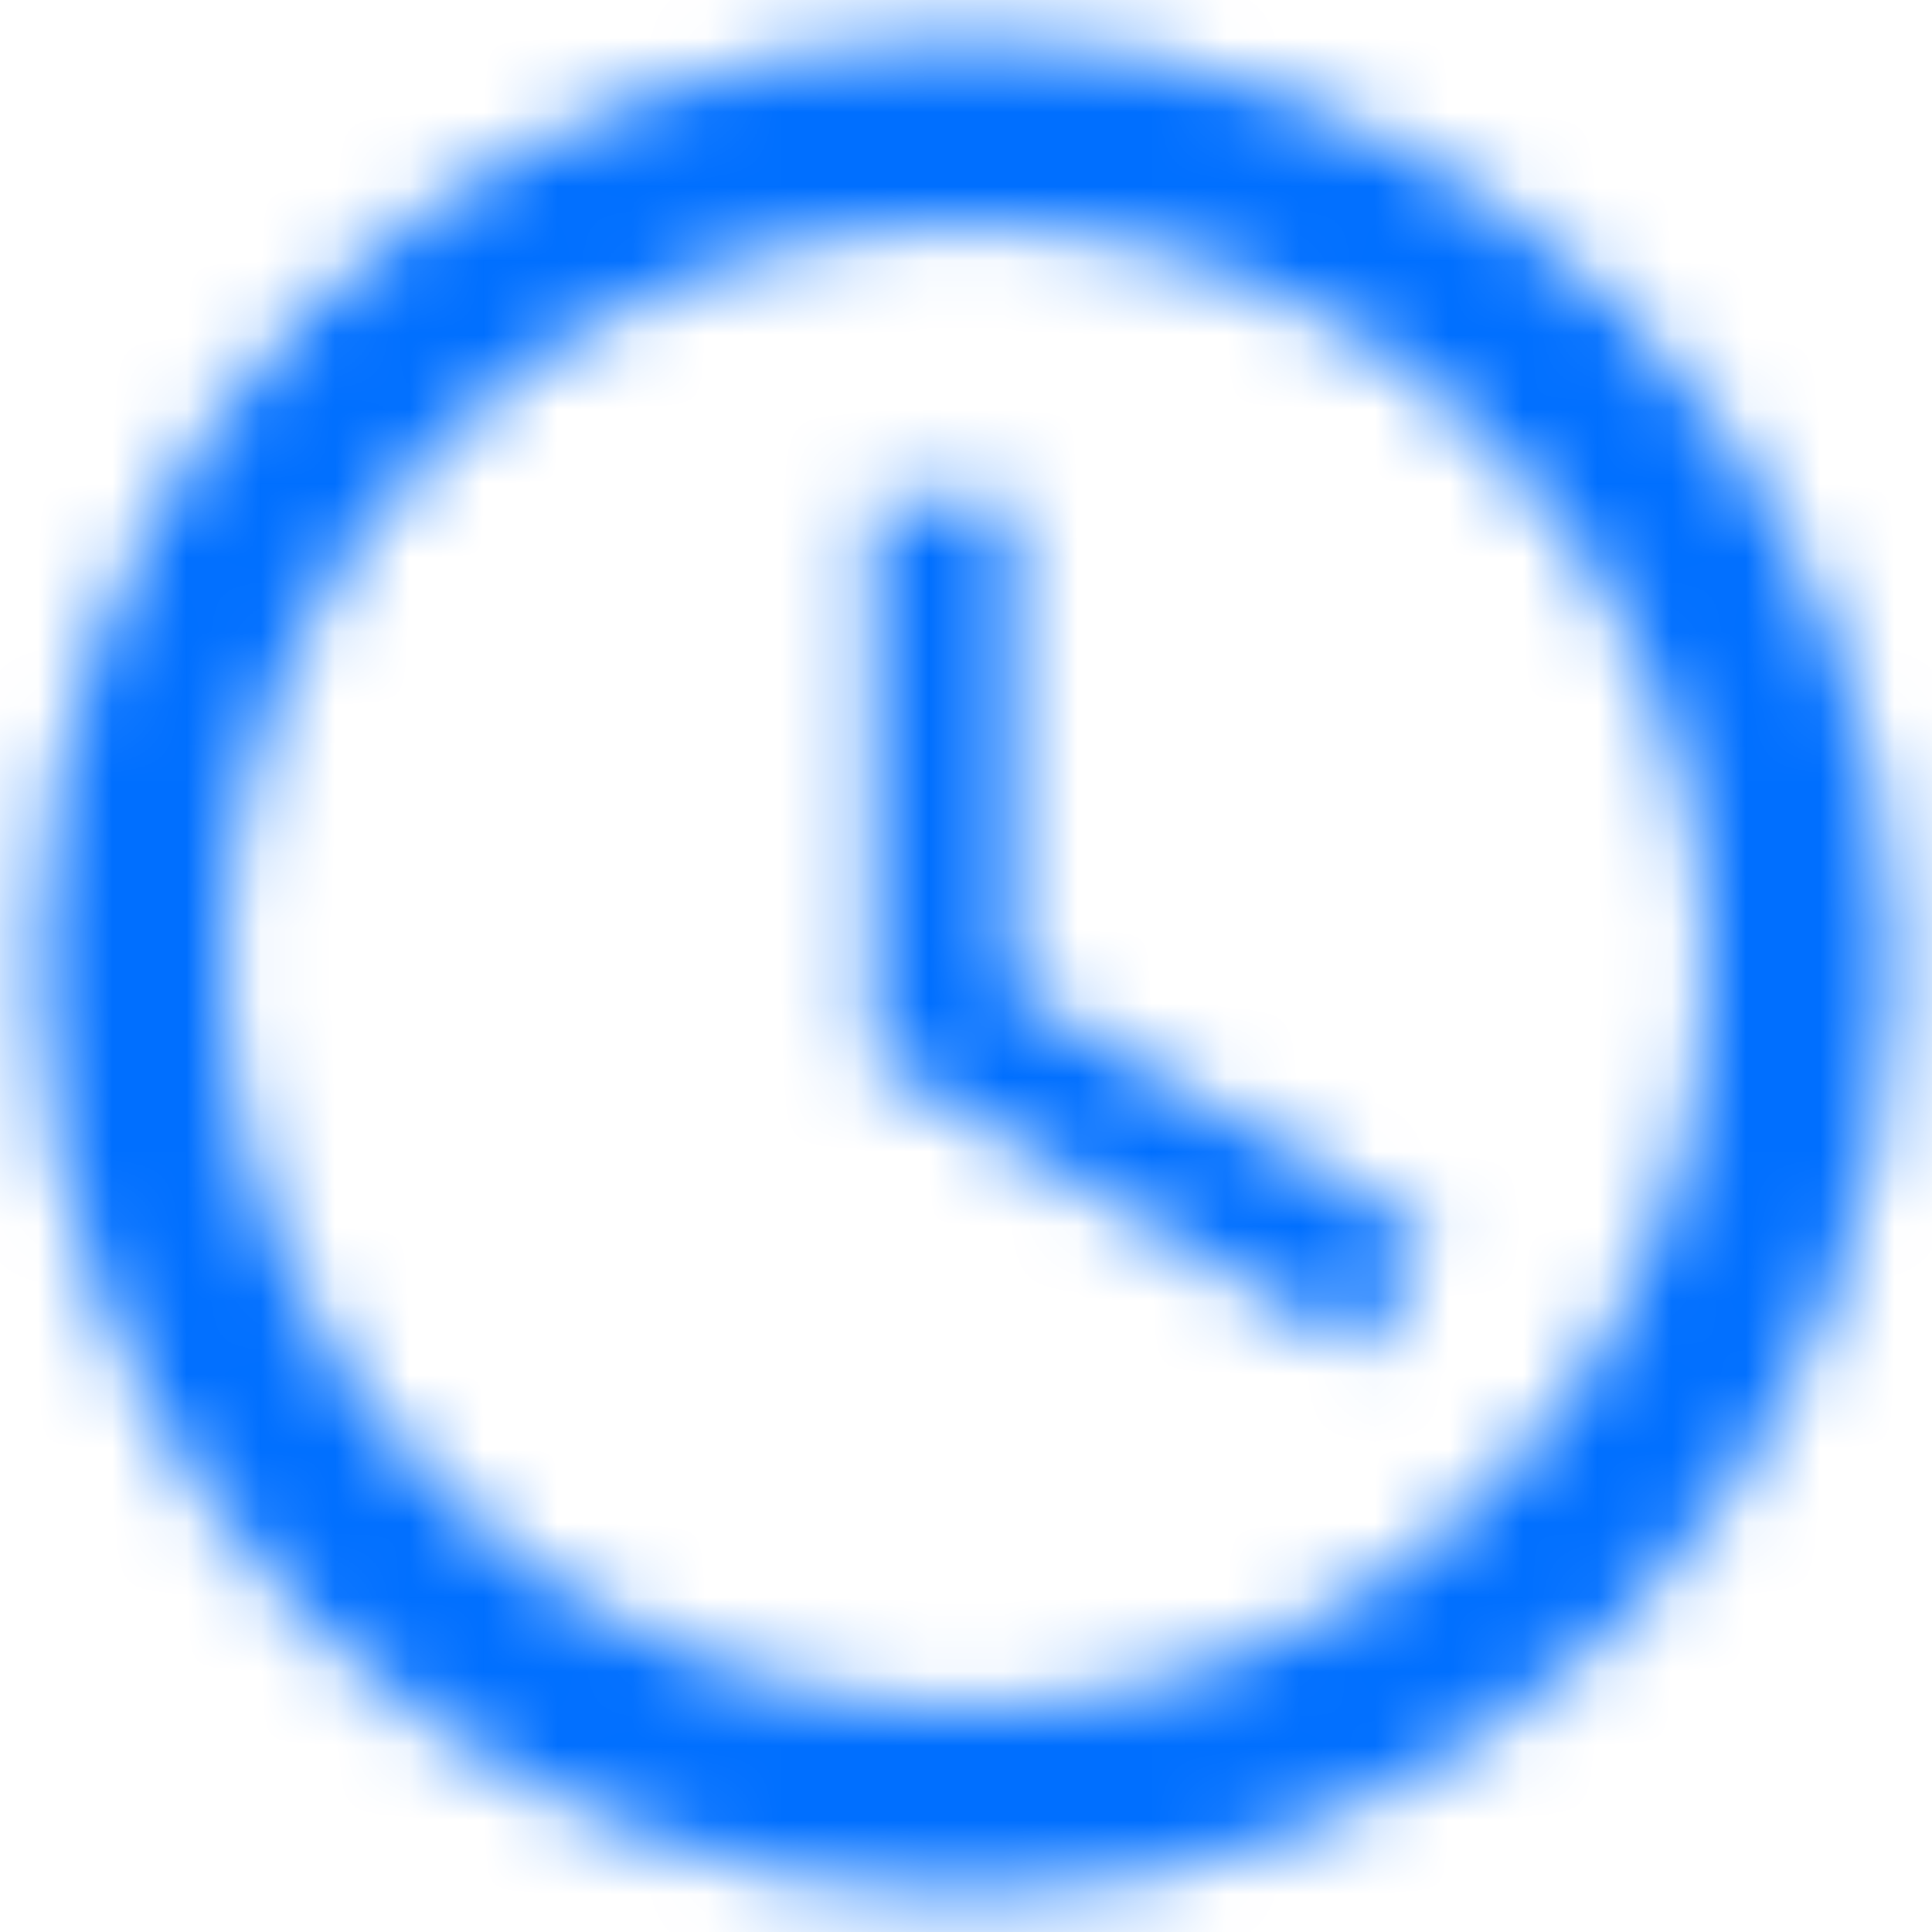 <?xml version="1.0" encoding="UTF-8"?>
<svg width="26px" height="26px" viewBox="0 0 26 26" version="1.1" xmlns="http://www.w3.org/2000/svg" xmlns:xlink="http://www.w3.org/1999/xlink">
    <!-- Generator: Sketch 50.2 (55047) - http://www.bohemiancoding.com/sketch -->
    <title>↳ Icon 3</title>
    <desc>Created with Sketch.</desc>
    <defs>
        <path d="M14.988,2.5 C8.088,2.5 2.5,8.1 2.5,15 C2.5,21.9 8.088,27.5 14.988,27.5 C21.9,27.5 27.5,21.9 27.5,15 C27.5,8.1 21.9,2.5 14.988,2.5 Z M15,25 C9.475,25 5,20.525 5,15 C5,9.475 9.475,5 15,5 C20.525,5 25,9.475 25,15 C25,20.525 20.525,25 15,25 Z" id="path-1"></path>
        <polygon id="path-3" points="15.625 8.75 13.75 8.75 13.75 16.25 20.312 20.188 21.25 18.65 15.625 15.312"></polygon>
    </defs>
    <g id="Desktop" stroke="none" stroke-width="1" fill="none" fill-rule="evenodd">
        <g id="All-tasks" transform="translate(-467, -796)">
            <g id="Icon-/-Access-Time-/-Filled" transform="translate(465, 794)">
                <mask id="mask-2" fill="white">
                    <use xlink:href="#path-1"></use>
                </mask>
                <g id="Mask" fill-rule="nonzero"></g>
                <g id="✱-/-Color-/-Icons-/-Primary-or-Secondary" mask="url(#mask-2)" fill="#006FFF" fill-rule="evenodd">
                    <g id="✱-/-Color-/-Primary-/-Main">
                        <g id="✱-/-Color-/-Primary-/-700">
                            <rect id="Rectangle-13" x="0" y="0" width="30" height="30"></rect>
                        </g>
                    </g>
                </g>
                <mask id="mask-4" fill="white">
                    <use xlink:href="#path-3"></use>
                </mask>
                <g id="Shape" fill-rule="nonzero"></g>
                <g id="✱-/-Color-/-Icons-/-Primary-or-Secondary" mask="url(#mask-4)" fill="#006FFF" fill-rule="evenodd">
                    <g id="✱-/-Color-/-Primary-/-Main">
                        <g id="✱-/-Color-/-Primary-/-700">
                            <rect id="Rectangle-13" x="0" y="0" width="30" height="30"></rect>
                        </g>
                    </g>
                </g>
            </g>
        </g>
    </g>
</svg>